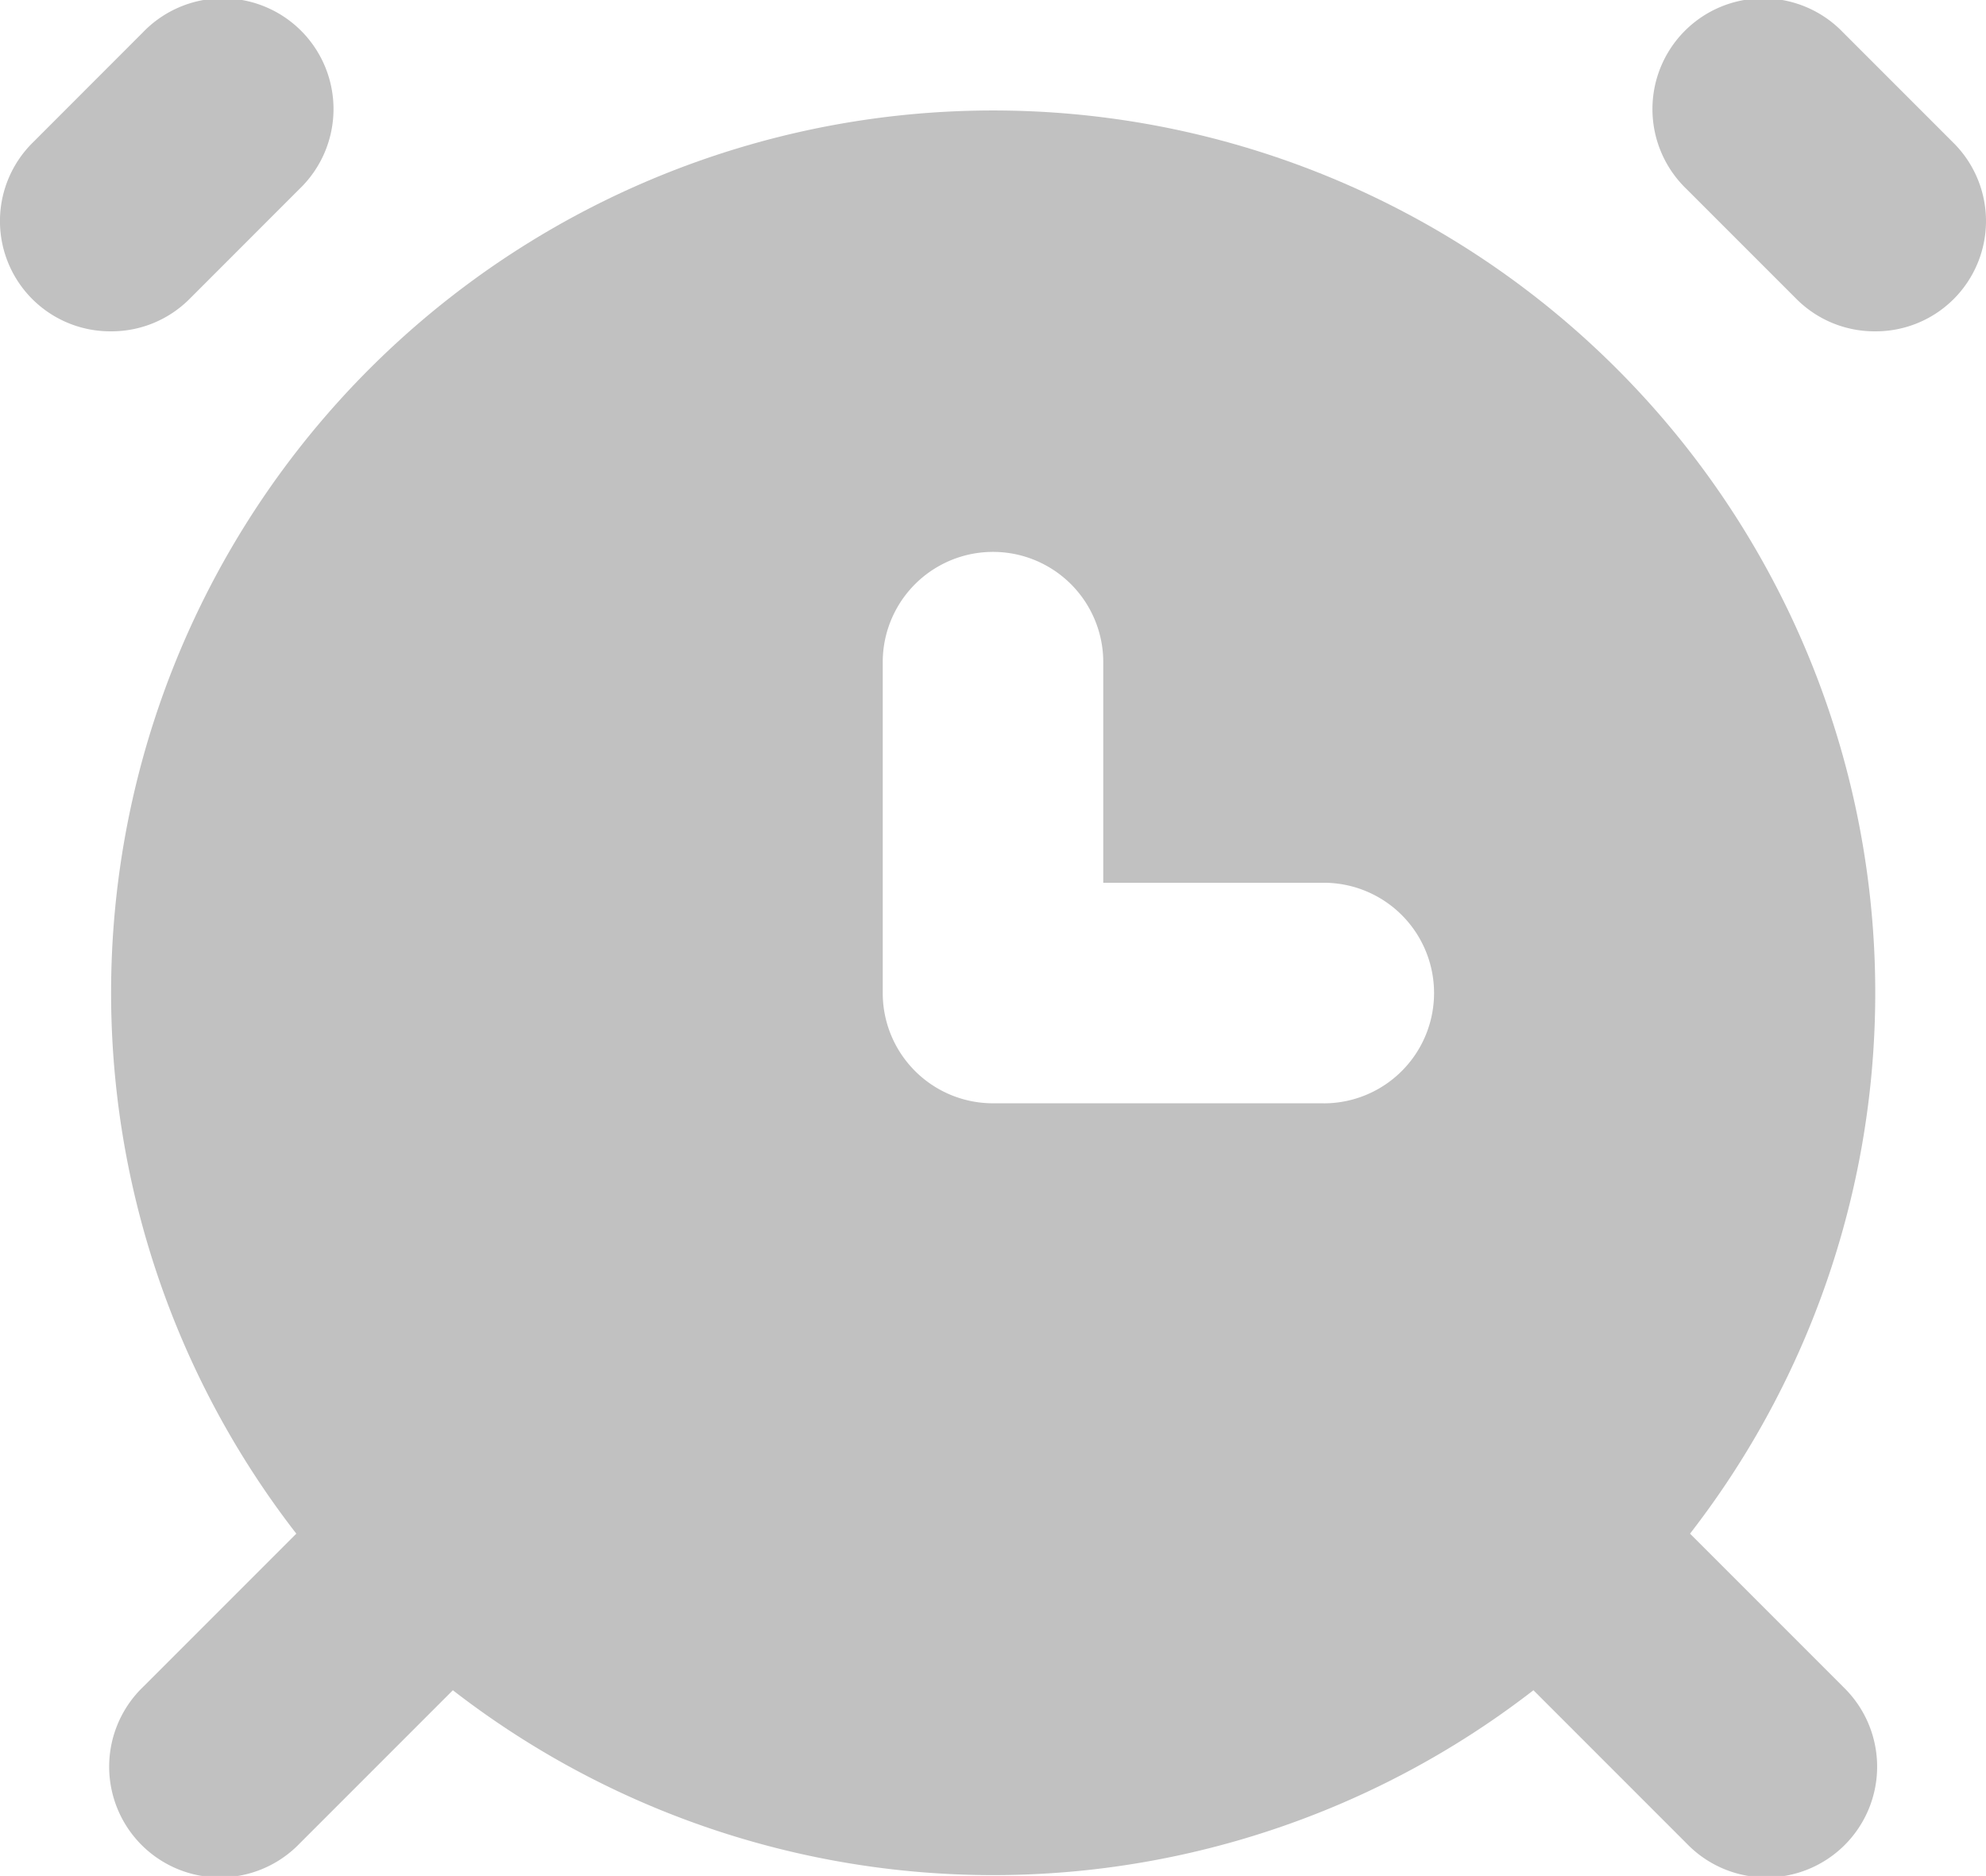 <svg xmlns="http://www.w3.org/2000/svg" width="45.415" height="42.889" viewBox="0 0 45.415 42.889">
  <g id="_5402458_alarm_clock_timepiece_timer_notification_icon" data-name="5402458_alarm_clock_timepiece_timer_notification_icon" transform="translate(-2.994 -2.996)">
    <path id="Path_7053" data-name="Path 7053" d="M43.62,40.039l-3.5-3.5a20.171,20.171,0,1,0-31.871,0l-3.5,3.5a2.532,2.532,0,1,0,3.58,3.58l3.5-3.5a20.171,20.171,0,0,0,24.71,0l3.5,3.5a2.532,2.532,0,1,0,3.58-3.58ZM31.745,26.7H24.18a2.521,2.521,0,0,1-2.521-2.521V16.615a2.521,2.521,0,1,1,5.043,0v5.043h5.043a2.521,2.521,0,1,1,0,5.043Z" transform="translate(1.521 1.52)" fill="#c1c1c1"/>
    <path id="Path_7054" data-name="Path 7054" d="M5.53,10.571A2.521,2.521,0,0,1,3.74,6.259L6.261,3.737a2.532,2.532,0,1,1,3.58,3.58L7.32,9.839A2.521,2.521,0,0,1,5.53,10.571Z" transform="translate(0 0)" fill="#c1c1c1"/>
    <path id="Path_7055" data-name="Path 7055" d="M23.049,10.571a2.521,2.521,0,0,1-1.79-.731L18.737,7.318a2.532,2.532,0,1,1,3.58-3.58l2.521,2.521a2.521,2.521,0,0,1-1.79,4.312Z" transform="translate(22.824)" fill="#c1c1c1"/>
  </g>
</svg>

